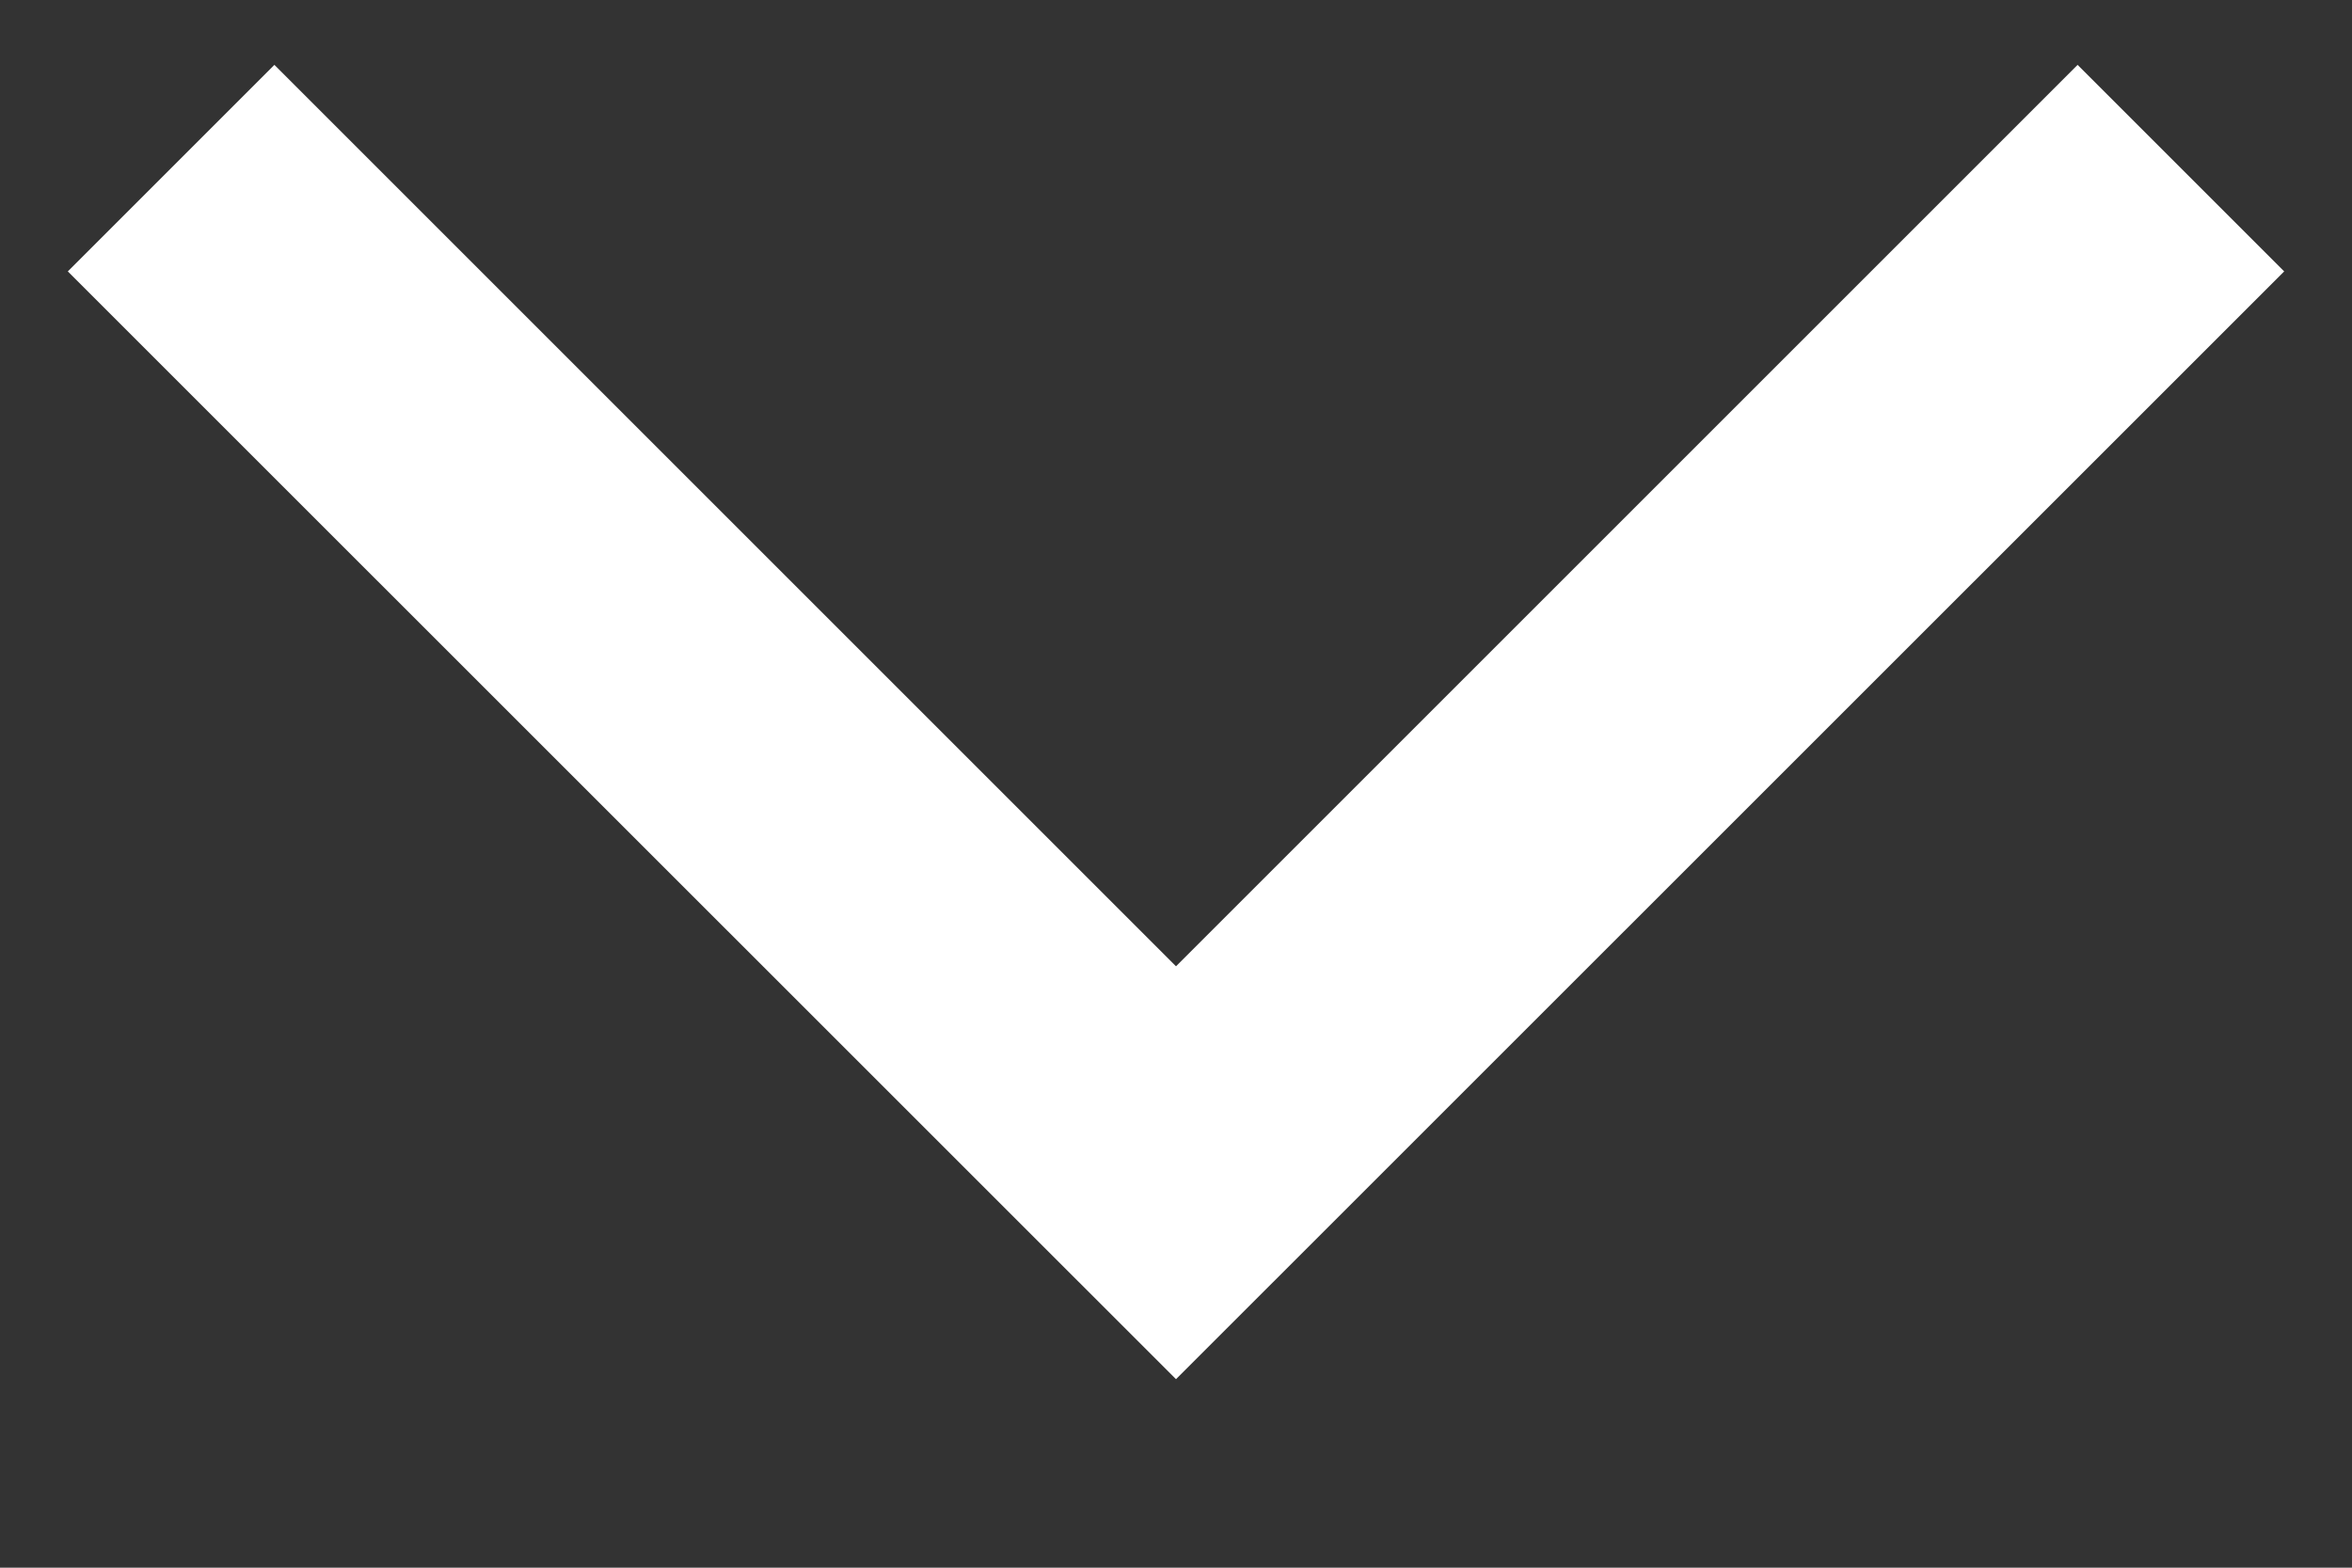 <svg width="12" height="8" viewBox="0 0 12 8" fill="none" xmlns="http://www.w3.org/2000/svg">
<rect x="0" y="0" width="12" height="8" fill="#333333" stroke="none"/>
<path d="M6 7.038L0.346 1.385L1.4 0.331L6 4.931L10.6 0.331L11.654 1.385L6 7.038Z" fill="white"/>
</svg>
